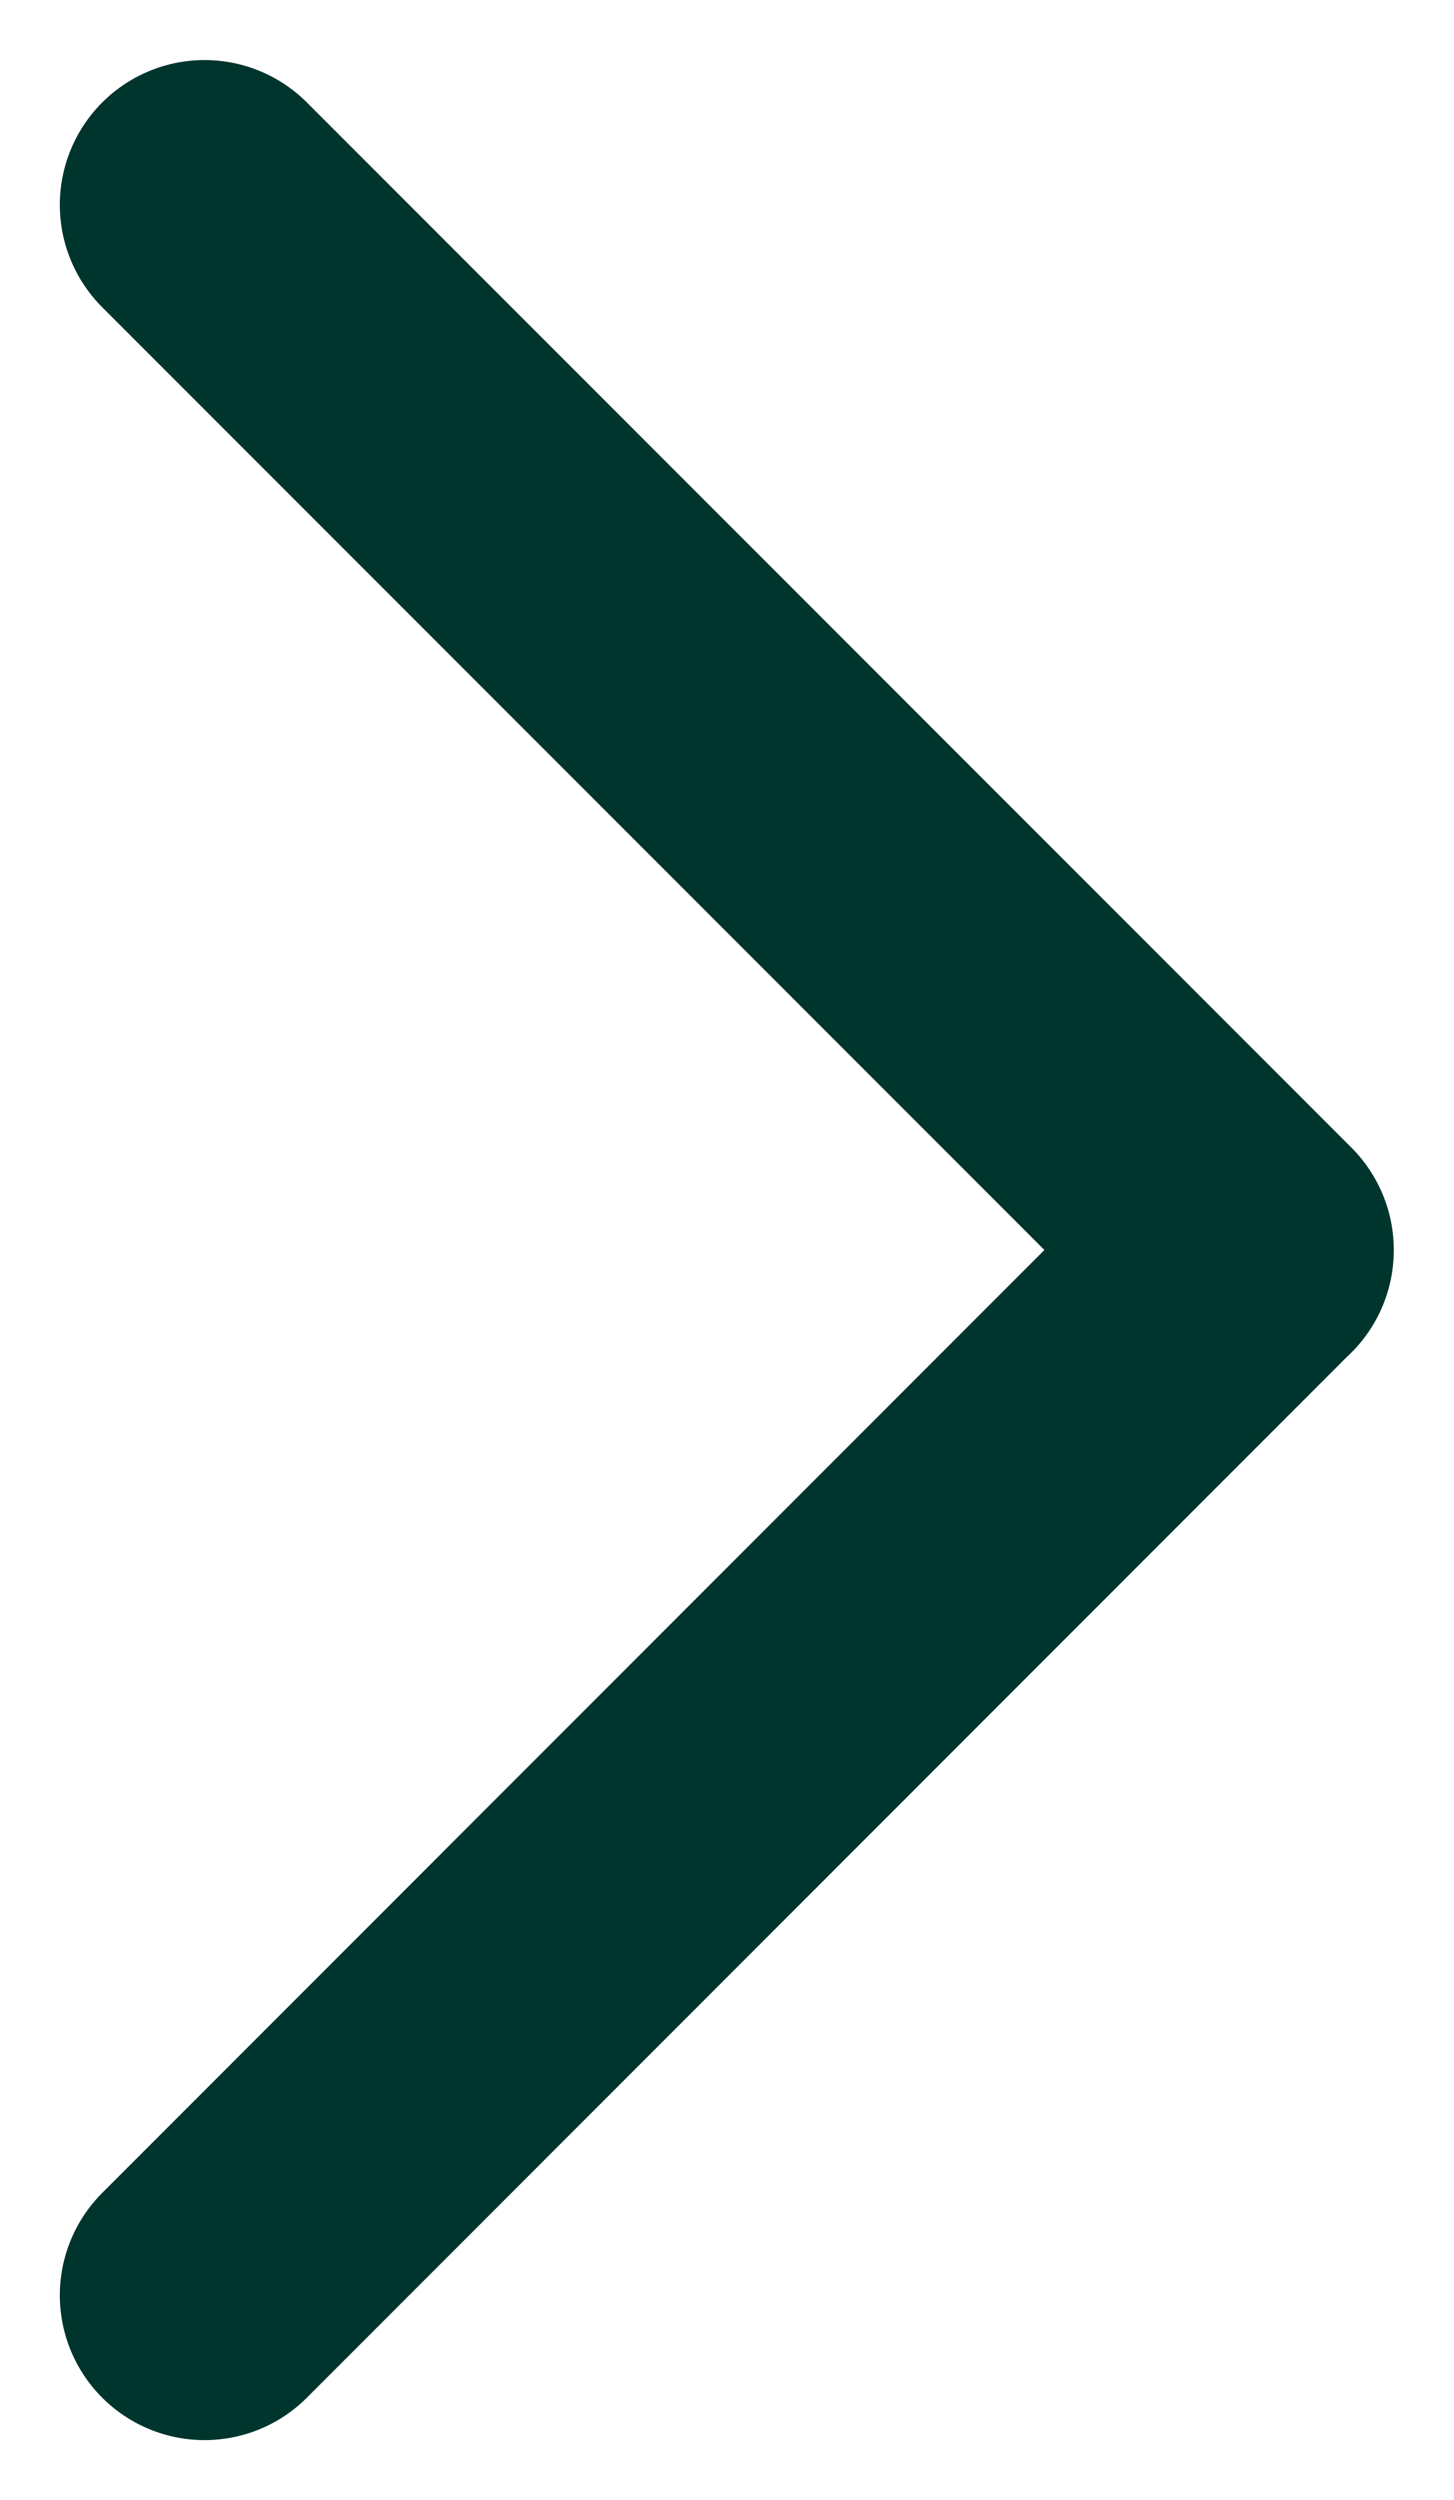 <svg xmlns="http://www.w3.org/2000/svg" width="7.535" height="12.948" viewBox="0 0 7.535 12.948">
  <path id="Path_34636" data-name="Path 34636" d="M10.3,15.327l5.413-5.414m0,0L10.3,4.5m5.413,5.414h0" transform="translate(-9.24 -3.439)" fill="none" stroke="#00352e" stroke-linecap="round" stroke-linejoin="round" stroke-width="1.5"/>
</svg>
